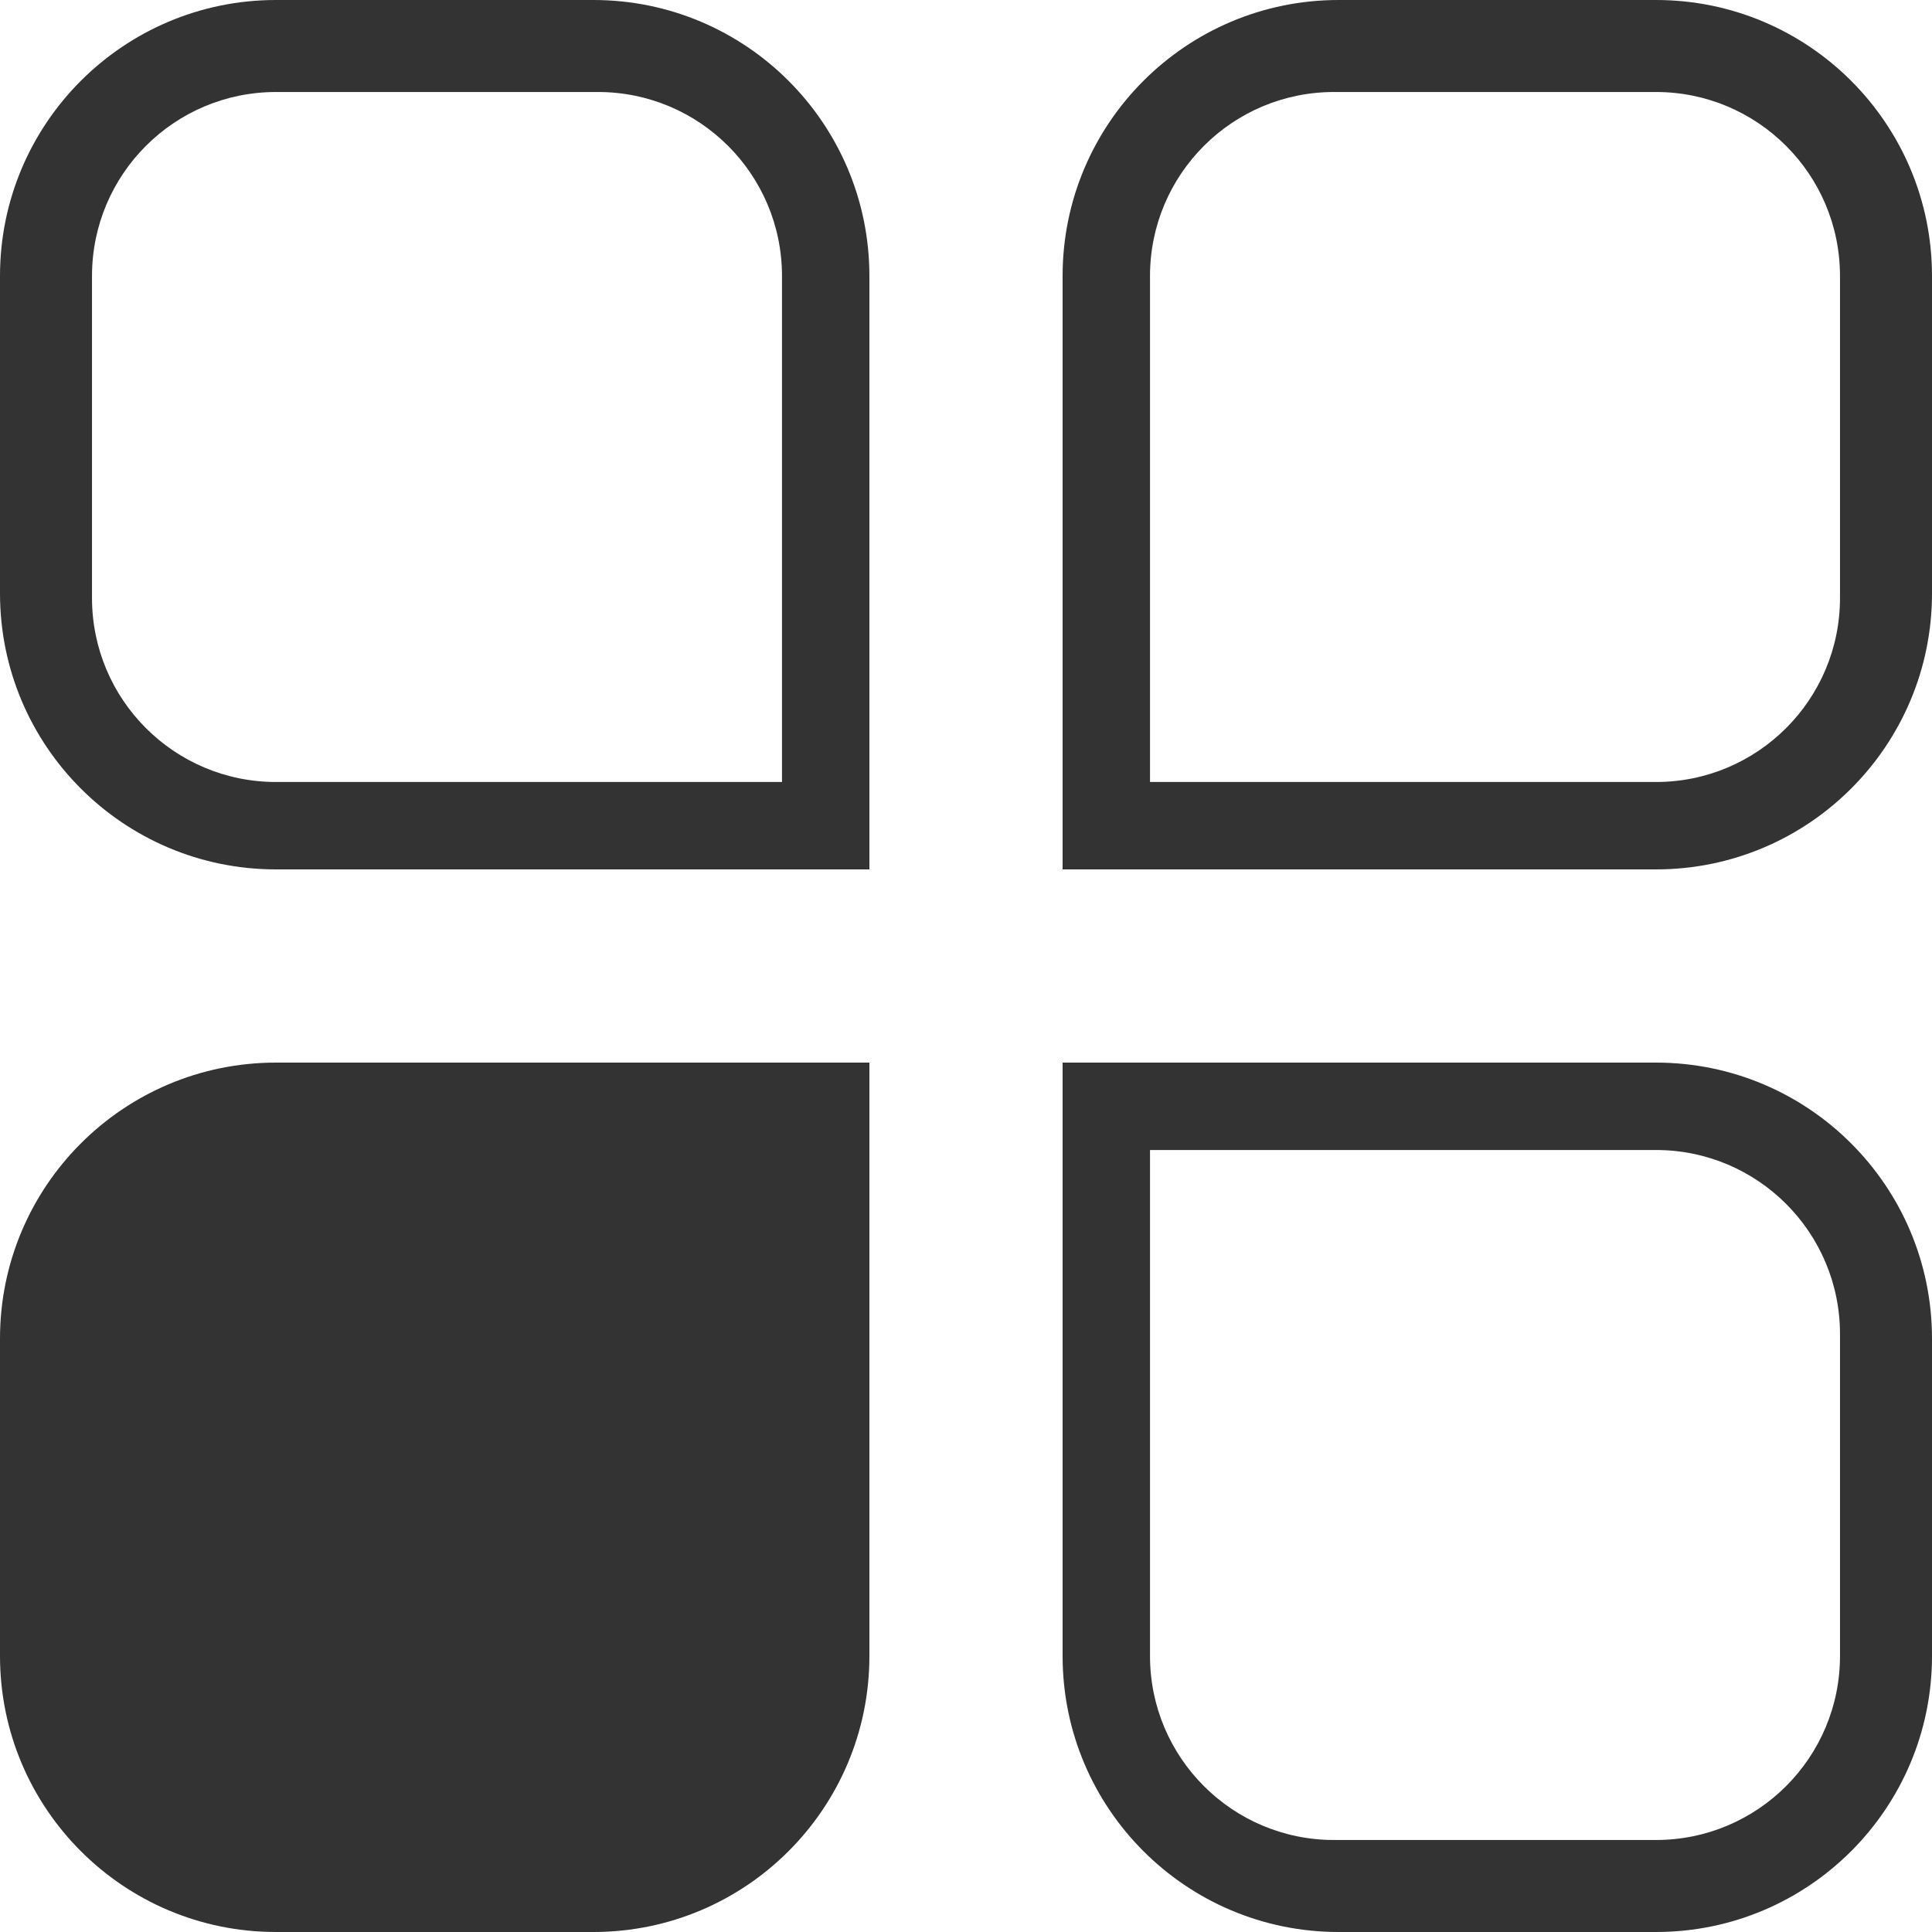 <?xml version="1.0" encoding="UTF-8"?>
<svg width="50px" height="50px" viewBox="0 0 50 50" version="1.1" xmlns="http://www.w3.org/2000/svg" xmlns:xlink="http://www.w3.org/1999/xlink">
    <!-- Generator: Sketch 41.2 (35397) - http://www.bohemiancoding.com/sketch -->
    <title>Combined Shape</title>
    <desc>Created with Sketch.</desc>
    <defs></defs>
    <g id="Page-1" stroke="none" stroke-width="1" fill="none" fill-rule="evenodd">
        <g id="全部" fill="#333333">
            <path d="M15.357,50 L7.143,50 C3.198,50 4.83109821e-16,46.802 0,42.857 L0,34.643 C-4.83109821e-16,30.698 3.198,27.5 7.143,27.5 L22.5,27.5 L22.5,42.857 C22.5,46.802 19.302,50 15.357,50 L15.357,50 Z M0,15.357 L0,7.143 C-4.83109821e-16,3.198 3.198,7.24664732e-16 7.143,0 L15.357,0 C19.302,1.99343847e-15 22.5,3.198 22.5,7.143 L22.5,22.5 L7.143,22.5 C3.198,22.5 2.23499338e-15,19.302 0,15.357 L0,15.357 Z M20.238,20.238 L20.238,7.143 C20.238,4.513 18.106,2.381 15.476,2.381 L7.143,2.381 C4.513,2.381 2.381,4.513 2.381,7.143 L2.381,15.476 C2.381,18.106 4.513,20.238 7.143,20.238 L20.238,20.238 Z M42.857,22.5 L27.5,22.5 L27.5,7.143 C27.5,3.198 30.698,7.24664732e-16 34.643,0 L42.857,0 C46.802,2.41554911e-16 50,3.198 50,7.143 L50,15.357 C50,19.302 46.802,22.5 42.857,22.5 L42.857,22.5 Z M47.619,7.143 C47.619,4.513 45.487,2.381 42.857,2.381 L34.524,2.381 C31.894,2.381 29.762,4.513 29.762,7.143 L29.762,20.238 L42.857,20.238 C45.487,20.238 47.619,18.106 47.619,15.476 L47.619,7.143 Z M42.857,50 L34.643,50 C30.698,50 27.5,46.802 27.5,42.857 L27.5,27.5 L42.857,27.5 C46.802,27.5 50,30.698 50,34.643 L50,42.857 C50,46.802 46.802,50 42.857,50 Z M47.619,34.524 C47.619,31.894 45.487,29.762 42.857,29.762 L29.762,29.762 L29.762,42.857 C29.762,45.487 31.894,47.619 34.524,47.619 L42.857,47.619 C45.487,47.619 47.619,45.487 47.619,42.857 L47.619,34.524 L47.619,34.524 Z" id="Combined-Shape"></path>
        </g>
    </g>
</svg>